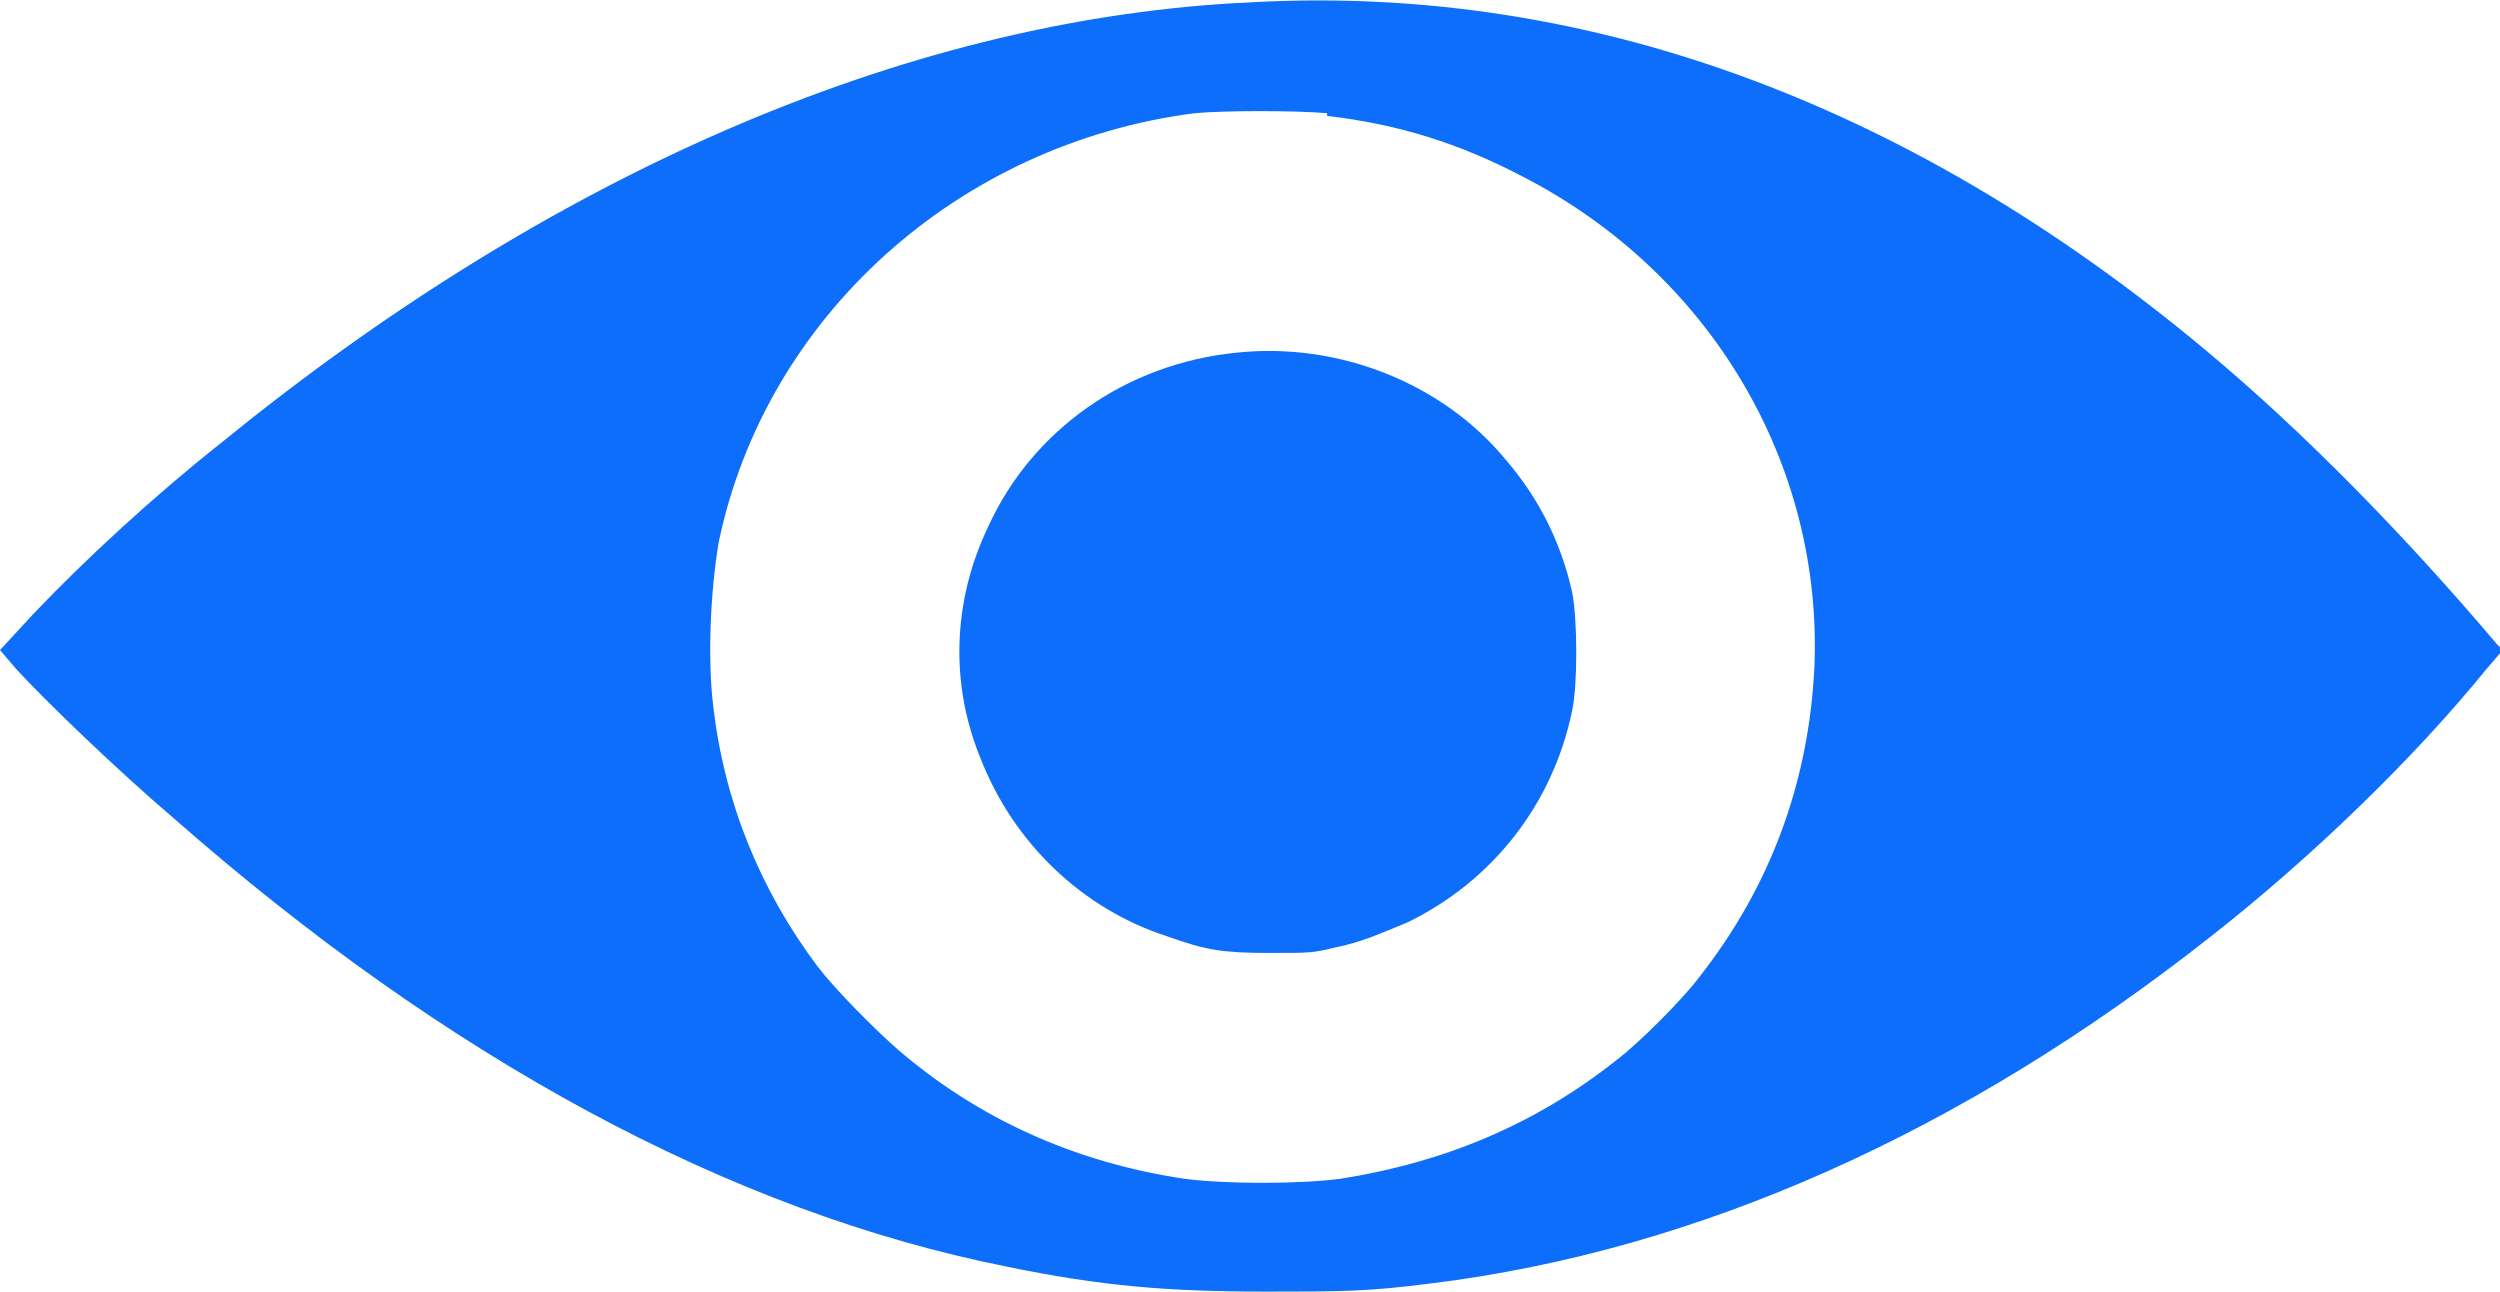 <?xml version="1.0" encoding="UTF-8"?>
<!DOCTYPE svg PUBLIC "-//W3C//DTD SVG 1.1//EN" "http://www.w3.org/Graphics/SVG/1.1/DTD/svg11.dtd">
<!-- Creator: CorelDRAW 2020 (64-Bit) -->
<svg xmlns="http://www.w3.org/2000/svg" xml:space="preserve" width="27.698mm" height="14.313mm" version="1.1" style="shape-rendering:geometricPrecision; text-rendering:geometricPrecision; image-rendering:optimizeQuality; fill-rule:evenodd; clip-rule:evenodd"
viewBox="0 0 9.08 4.69"
 xmlns:xlink="http://www.w3.org/1999/xlink"
 xmlns:xodm="http://www.corel.com/coreldraw/odm/2003">
 <defs>
  <style type="text/css">
   <![CDATA[
    .fil0 {fill:#0C6EFB;fill-rule:nonzero}
   ]]>
  </style>
 </defs>
 <g id="Capa_x0020_1">
  <g id="_2770220825728">
   <g>
    <g id="svg_1">
     <path id="svg_2" class="fil0" d="M4.49 0.01c-1.22,0.07 -2.5,0.63 -3.69,1.6 -0.24,0.19 -0.49,0.42 -0.68,0.62l-0.12 0.13 0.06 0.07c0.1,0.11 0.37,0.37 0.57,0.54 0.99,0.87 2.02,1.43 3.03,1.63 0.34,0.07 0.58,0.09 0.94,0.09 0.27,0 0.37,-0 0.6,-0.03 0.97,-0.12 1.93,-0.55 2.83,-1.26 0.37,-0.29 0.74,-0.65 1,-0.97l0.06 -0.07 -0.02 -0.02c-0.33,-0.39 -0.7,-0.77 -1.06,-1.07 -1.09,-0.91 -2.28,-1.34 -3.51,-1.26l0 0zm0.33 0.41c0.26,0.03 0.48,0.1 0.71,0.22 0.68,0.35 1.09,1.04 1.06,1.78 -0.02,0.42 -0.16,0.8 -0.42,1.13 -0.06,0.08 -0.22,0.24 -0.3,0.3 -0.29,0.23 -0.62,0.37 -1,0.43 -0.15,0.02 -0.42,0.02 -0.57,0 -0.4,-0.06 -0.75,-0.22 -1.04,-0.47 -0.08,-0.07 -0.22,-0.21 -0.29,-0.3 -0.21,-0.28 -0.34,-0.6 -0.38,-0.95 -0.02,-0.17 -0.01,-0.41 0.02,-0.59 0.17,-0.82 0.87,-1.45 1.73,-1.56 0.11,-0.01 0.36,-0.01 0.48,-0l0 0z"/>
     <path id="svg_3" class="fil0" d="M4.49 1.28c-0.4,0.04 -0.74,0.28 -0.9,0.63 -0.13,0.27 -0.14,0.57 -0.03,0.84 0.12,0.31 0.37,0.55 0.68,0.65 0.14,0.05 0.2,0.06 0.37,0.06 0.15,0 0.16,-0 0.24,-0.02 0.1,-0.02 0.16,-0.05 0.26,-0.09 0.31,-0.15 0.53,-0.43 0.6,-0.77 0.02,-0.09 0.02,-0.33 -0,-0.43 -0.04,-0.18 -0.12,-0.34 -0.24,-0.48 -0.23,-0.28 -0.61,-0.43 -0.98,-0.39z"/>
    </g>
   </g>
  </g>
 </g>
</svg>
